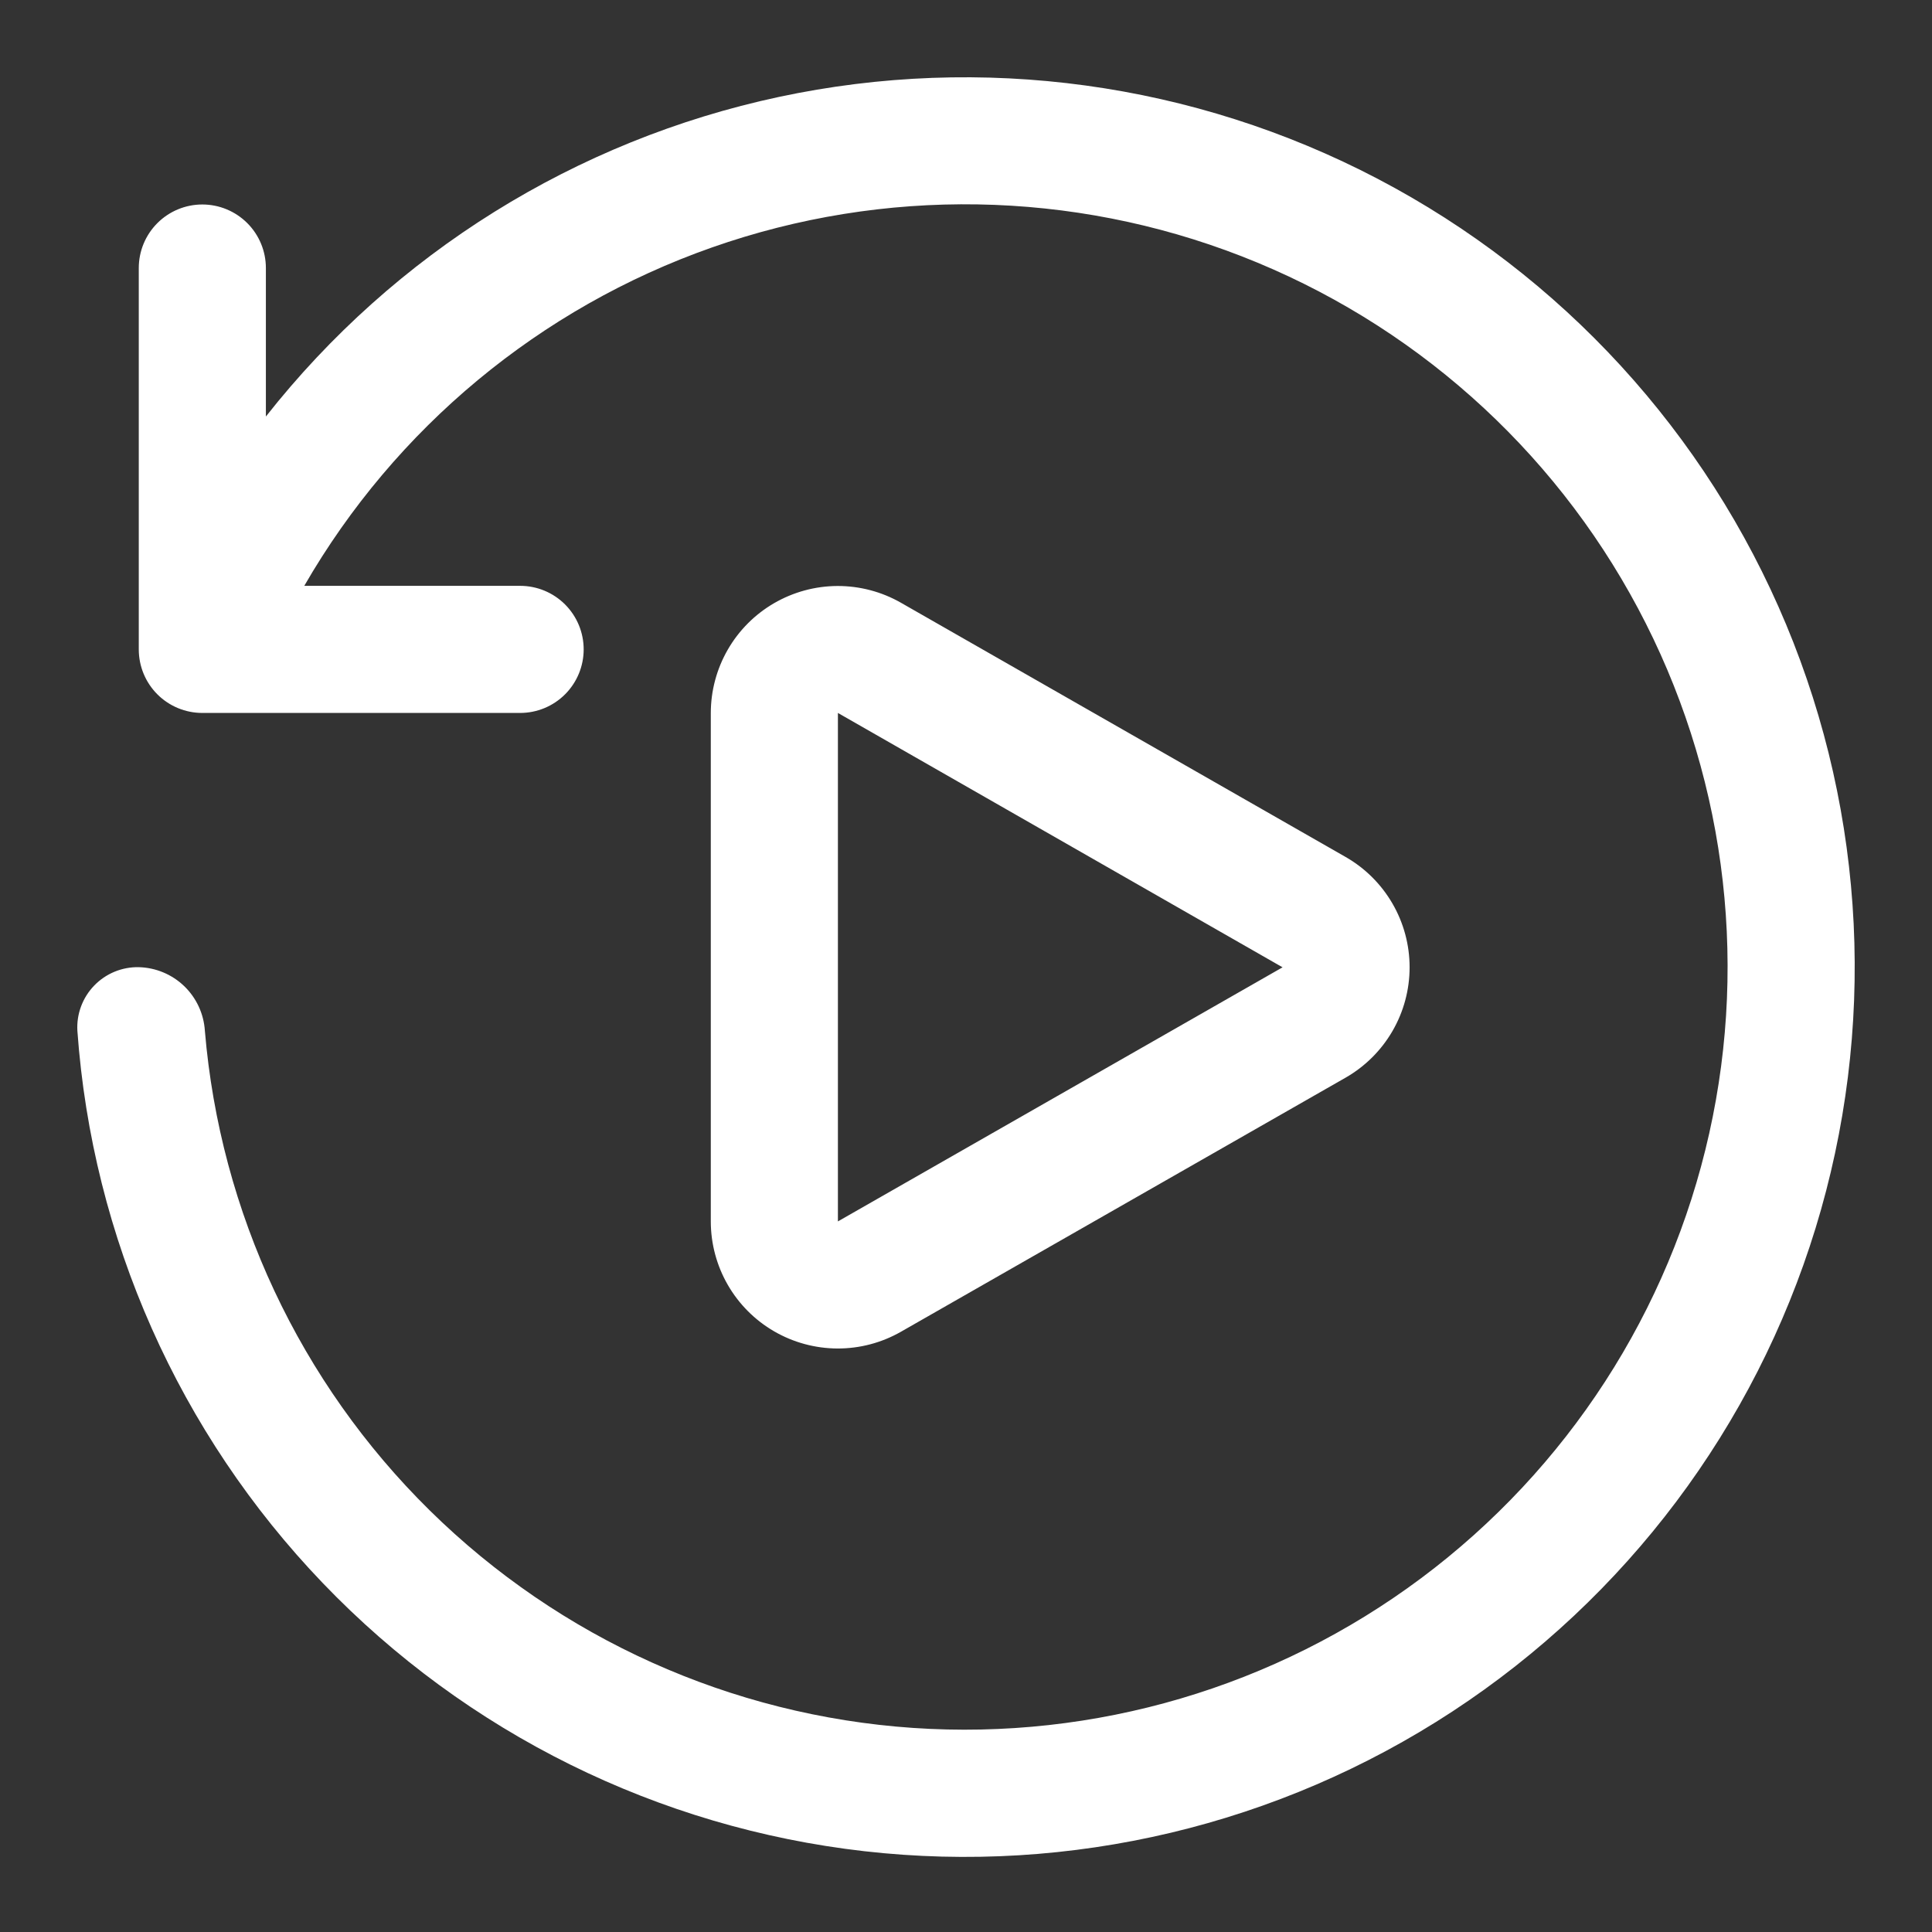 <svg width="100" height="100" viewBox="0 0 100 100" fill="none" xmlns="http://www.w3.org/2000/svg">
<rect x="0" y="0" width="100" height="100" fill="#333333" stroke="none"/>
<path d="M13.762 21.559V13.874C13.762 13.001 13.416 12.165 12.799 11.548C12.182 10.931 11.345 10.584 10.472 10.584C9.6 10.584 8.763 10.931 8.146 11.548C7.529 12.165 7.183 13.001 7.183 13.874V33.612C7.183 34.485 7.529 35.322 8.146 35.939C8.763 36.556 9.6 36.902 10.472 36.902H26.921C27.794 36.902 28.63 36.556 29.247 35.939C29.864 35.322 30.211 34.485 30.211 33.612C30.211 32.74 29.864 31.903 29.247 31.286C28.63 30.669 27.794 30.323 26.921 30.323H15.749C20.465 22.15 27.952 15.936 36.854 12.807C45.756 9.679 55.484 9.842 64.276 13.268C73.068 16.694 80.342 23.156 84.78 31.483C89.219 39.81 90.528 49.451 88.47 58.66C86.413 67.868 81.125 76.036 73.564 81.682C66.004 87.328 56.672 90.079 47.258 89.437C37.844 88.795 28.971 84.803 22.247 78.183C15.523 71.563 11.393 62.754 10.604 53.351C10.548 52.474 10.166 51.65 9.533 51.041C8.899 50.432 8.061 50.083 7.183 50.061C6.753 50.052 6.327 50.132 5.93 50.296C5.533 50.46 5.174 50.704 4.876 51.013C4.577 51.321 4.346 51.688 4.196 52.091C4.046 52.493 3.981 52.922 4.005 53.351C4.773 64.071 9.267 74.185 16.708 81.941C24.148 89.697 34.066 94.606 44.745 95.819C55.425 97.032 66.192 94.472 75.182 88.582C84.172 82.693 90.82 73.845 93.973 63.57C97.126 53.295 96.587 42.241 92.449 32.322C88.31 22.403 80.833 14.244 71.312 9.257C61.791 4.271 50.827 2.771 40.316 5.017C29.806 7.264 20.412 13.116 13.762 21.559ZM36.791 36.909C36.791 35.757 37.094 34.625 37.669 33.626C38.244 32.628 39.071 31.798 40.068 31.22C41.065 30.642 42.196 30.335 43.348 30.331C44.5 30.328 45.633 30.626 46.633 31.198L69.649 44.357C70.655 44.932 71.491 45.764 72.073 46.767C72.655 47.77 72.961 48.908 72.961 50.068C72.961 51.227 72.655 52.366 72.073 53.369C71.491 54.372 70.655 55.203 69.649 55.779L46.633 68.931C45.633 69.503 44.5 69.802 43.348 69.798C42.196 69.794 41.065 69.487 40.068 68.909C39.071 68.331 38.244 67.501 37.669 66.503C37.094 65.504 36.791 64.373 36.791 63.22V36.909ZM66.385 50.068L43.37 36.902V63.22L66.385 50.068Z" fill="white"/>
</svg>
